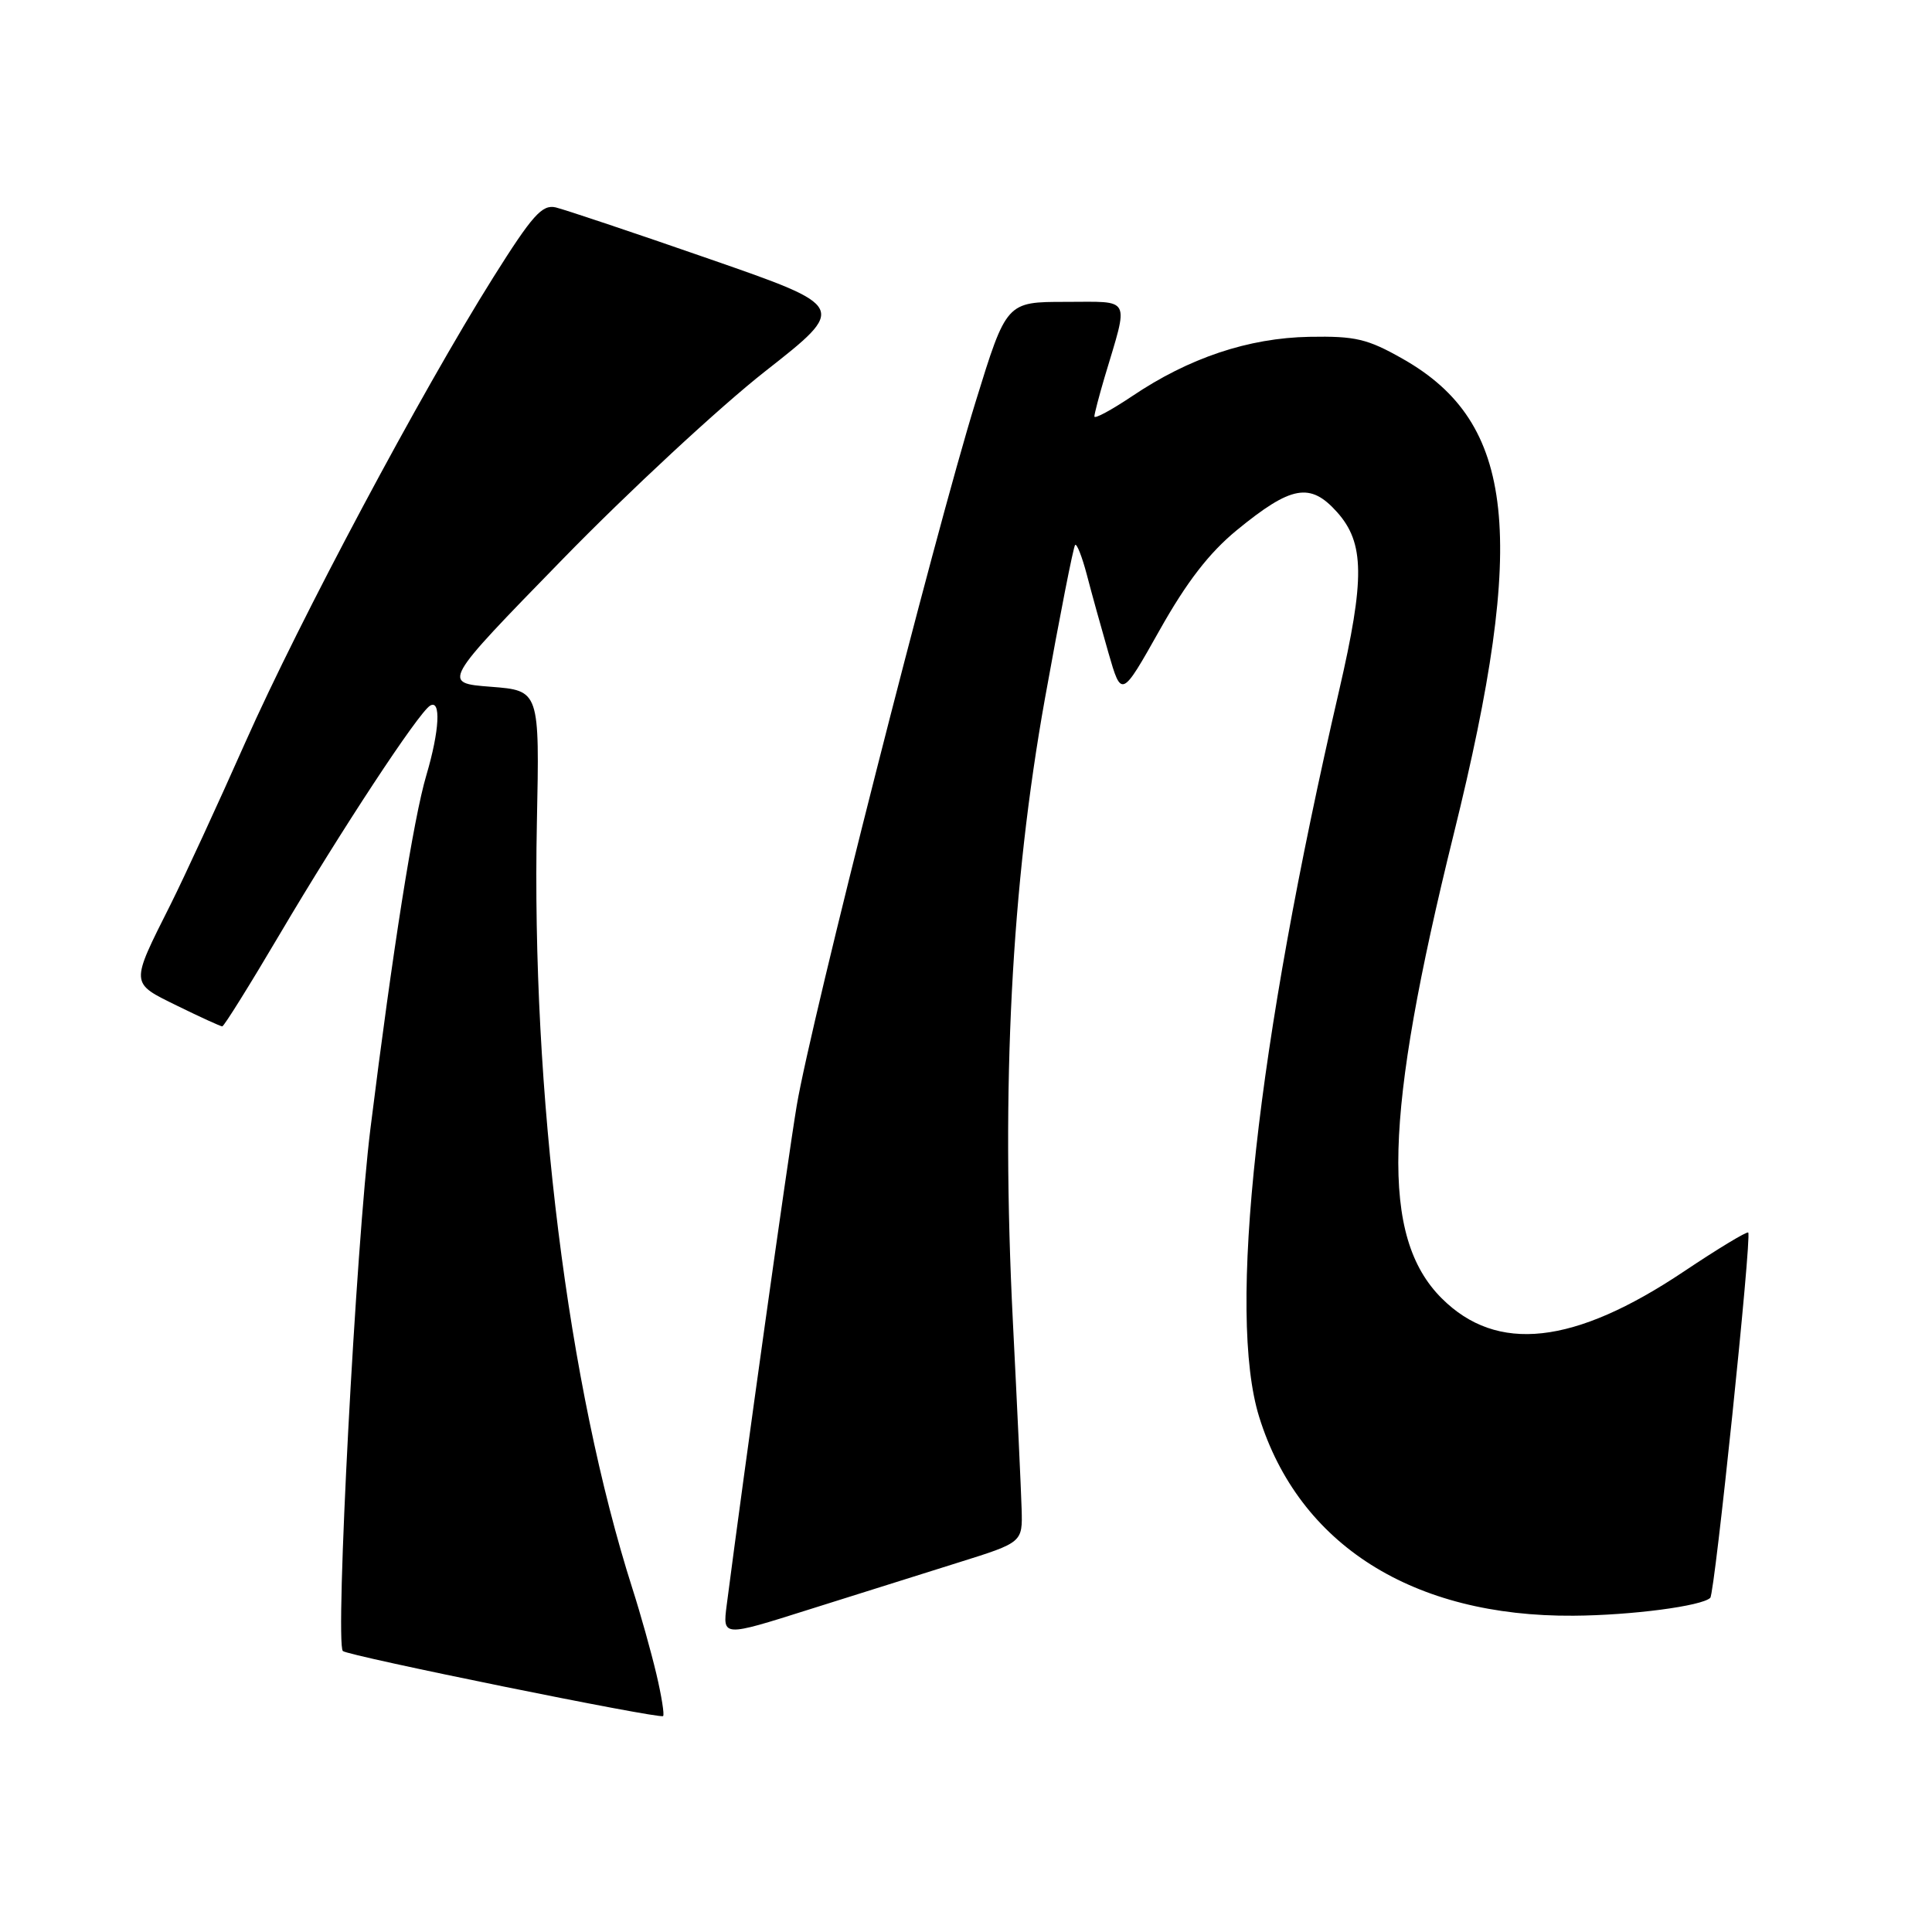 <?xml version="1.0" encoding="UTF-8" standalone="no"?>
<!DOCTYPE svg PUBLIC "-//W3C//DTD SVG 1.1//EN" "http://www.w3.org/Graphics/SVG/1.1/DTD/svg11.dtd" >
<svg xmlns="http://www.w3.org/2000/svg" xmlns:xlink="http://www.w3.org/1999/xlink" version="1.1" viewBox="0 0 256 256">
 <g >
 <path fill="currentColor"
d=" M 86.97 221.80 C 86.28 218.89 84.86 213.80 83.80 210.50 C 75.24 183.68 70.40 144.85 71.14 109.00 C 71.50 91.50 71.50 91.50 65.03 91.00 C 58.56 90.50 58.56 90.50 74.53 74.12 C 83.31 65.11 95.40 53.90 101.39 49.20 C 112.27 40.66 112.27 40.66 94.02 34.32 C 83.98 30.83 74.80 27.76 73.63 27.48 C 71.83 27.07 70.54 28.52 65.37 36.74 C 55.74 52.08 39.72 82.13 32.51 98.36 C 28.89 106.52 24.43 116.19 22.60 119.85 C 17.23 130.55 17.21 130.19 23.52 133.29 C 26.56 134.78 29.23 136.00 29.45 136.00 C 29.68 136.00 33.11 130.49 37.09 123.75 C 45.19 110.03 55.42 94.48 56.98 93.51 C 58.46 92.60 58.24 96.82 56.50 102.70 C 54.79 108.44 52.03 125.91 49.09 149.50 C 47.16 164.97 44.38 217.71 45.43 218.77 C 46.07 219.40 87.35 227.79 87.86 227.39 C 88.06 227.24 87.66 224.72 86.97 221.80 Z  M 127.00 207.04 C 135.50 204.38 135.50 204.38 135.37 199.94 C 135.30 197.50 134.78 186.31 134.21 175.09 C 132.64 143.86 134.01 117.37 138.46 92.56 C 140.43 81.60 142.23 72.44 142.46 72.21 C 142.68 71.98 143.38 73.76 144.01 76.15 C 144.63 78.54 145.92 83.19 146.87 86.49 C 148.60 92.48 148.60 92.48 153.66 83.49 C 157.24 77.12 160.21 73.27 163.87 70.26 C 171.11 64.33 173.61 63.88 177.17 67.86 C 180.82 71.95 180.87 76.66 177.44 91.50 C 166.48 138.83 162.60 174.11 166.85 187.76 C 172.12 204.70 187.23 214.25 208.50 214.09 C 216.18 214.04 225.52 212.81 226.62 211.72 C 227.22 211.11 232.14 163.81 231.65 163.32 C 231.47 163.14 227.63 165.46 223.12 168.48 C 208.55 178.23 198.35 179.35 191.02 172.02 C 182.92 163.92 183.34 148.08 192.63 110.50 C 202.40 71.02 200.79 56.01 185.89 47.56 C 181.19 44.89 179.60 44.52 173.50 44.63 C 165.42 44.78 157.54 47.42 149.99 52.51 C 147.24 54.35 145.00 55.56 145.01 55.18 C 145.02 54.81 145.63 52.48 146.36 50.00 C 149.60 39.14 150.04 40.00 141.20 40.00 C 133.36 40.00 133.36 40.00 129.27 53.25 C 123.80 70.95 107.47 135.20 105.57 146.50 C 104.35 153.81 98.65 194.47 96.29 212.70 C 95.75 216.89 95.75 216.89 107.13 213.29 C 113.38 211.32 122.33 208.50 127.00 207.04 Z "/>
</g>
</svg>
